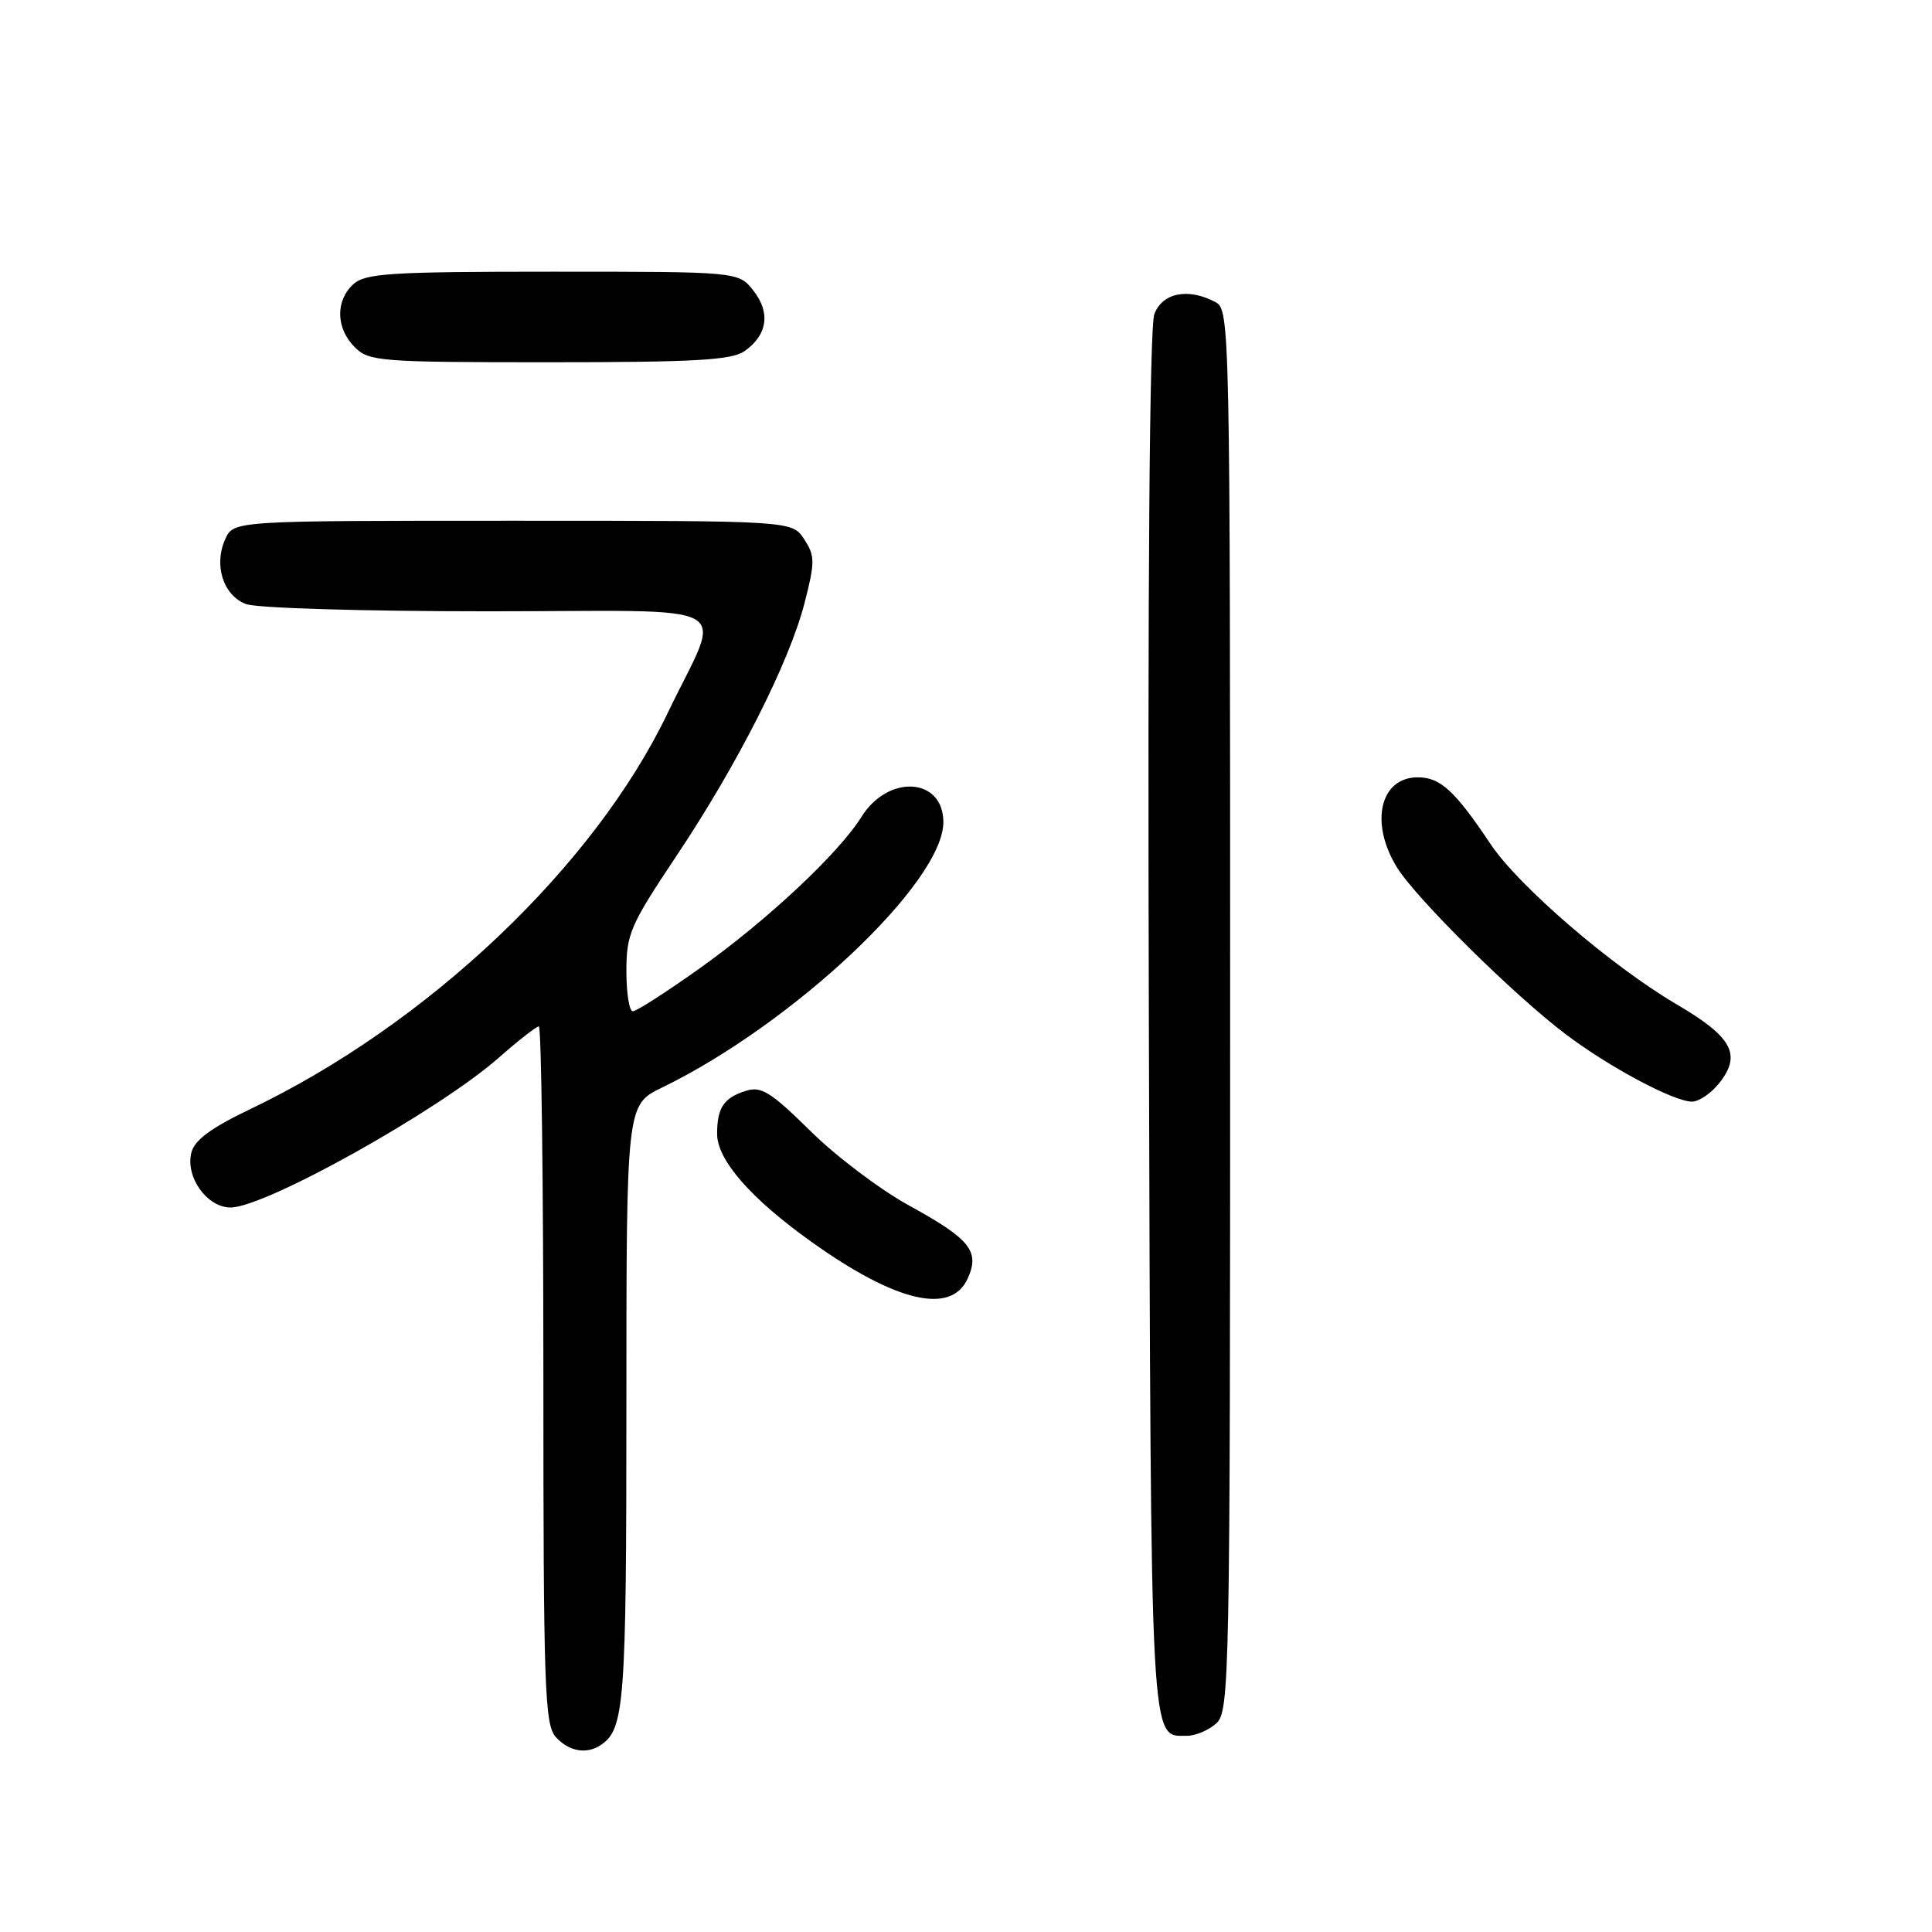 <?xml version="1.0" encoding="UTF-8" standalone="no"?>
<!DOCTYPE svg PUBLIC "-//W3C//DTD SVG 1.1//EN" "http://www.w3.org/Graphics/SVG/1.1/DTD/svg11.dtd" >
<svg xmlns="http://www.w3.org/2000/svg" xmlns:xlink="http://www.w3.org/1999/xlink" version="1.1" viewBox="0 0 256 256">
 <g >
 <path fill="currentColor"
d=" M 79.60 231.23 C 82.75 229.13 83.00 225.86 83.00 186.27 C 83.00 146.40 83.00 146.40 87.72 144.11 C 105.12 135.65 125.00 116.90 125.00 108.94 C 125.00 103.01 117.69 102.55 114.14 108.25 C 111.13 113.08 101.54 122.05 92.60 128.39 C 88.26 131.48 84.32 134.00 83.85 134.00 C 83.38 134.00 83.00 131.60 83.00 128.67 C 83.00 123.76 83.53 122.55 89.57 113.51 C 97.74 101.29 104.58 87.78 106.61 79.89 C 108.01 74.42 108.00 73.65 106.55 71.44 C 104.95 69.00 104.95 69.00 67.96 69.00 C 30.96 69.00 30.96 69.00 29.85 71.43 C 28.29 74.86 29.57 78.89 32.59 80.04 C 34.01 80.58 48.11 81.00 64.63 81.00 C 98.77 81.00 95.75 79.29 88.46 94.50 C 78.73 114.80 56.68 135.72 33.17 146.96 C 27.99 149.43 25.77 151.07 25.36 152.72 C 24.54 155.95 27.43 160.00 30.55 160.00 C 35.15 160.00 58.19 147.13 66.15 140.10 C 68.71 137.85 71.08 136.00 71.40 136.00 C 71.73 136.00 72.00 156.78 72.00 182.17 C 72.00 223.73 72.17 228.53 73.65 230.17 C 75.38 232.08 77.72 232.49 79.60 231.23 Z  M 161.17 228.35 C 162.92 226.76 163.00 222.52 163.00 133.88 C 163.00 43.15 162.96 41.05 161.07 40.04 C 157.47 38.11 154.04 38.78 152.96 41.61 C 152.32 43.28 152.06 76.96 152.23 135.45 C 152.52 232.93 152.36 230.00 157.29 230.00 C 158.42 230.00 160.17 229.26 161.17 228.35 Z  M 128.22 169.42 C 129.87 165.80 128.57 164.19 120.41 159.71 C 116.61 157.62 110.74 153.19 107.37 149.85 C 102.18 144.73 100.87 143.90 98.87 144.53 C 95.92 145.45 95.03 146.75 95.02 150.22 C 95.00 153.68 99.46 158.80 107.52 164.55 C 118.71 172.54 126.02 174.26 128.22 169.42 Z  M 227.83 143.49 C 230.80 139.72 229.53 137.40 222.13 133.06 C 213.56 128.03 201.21 117.40 197.51 111.85 C 192.77 104.76 190.85 103.00 187.86 103.00 C 182.88 103.00 181.47 108.99 185.07 114.88 C 187.57 118.98 200.60 131.87 207.50 137.07 C 213.27 141.42 221.74 145.94 224.18 145.97 C 225.10 145.99 226.74 144.87 227.83 143.49 Z  M 98.65 46.53 C 101.69 44.40 102.13 41.43 99.83 38.51 C 97.85 36.00 97.85 36.00 73.26 36.00 C 51.77 36.00 48.43 36.21 46.83 37.65 C 44.43 39.83 44.50 43.50 47.00 46.00 C 48.89 47.89 50.33 48.00 72.78 48.00 C 92.07 48.00 96.95 47.72 98.65 46.53 Z "/>
</g>
</svg>